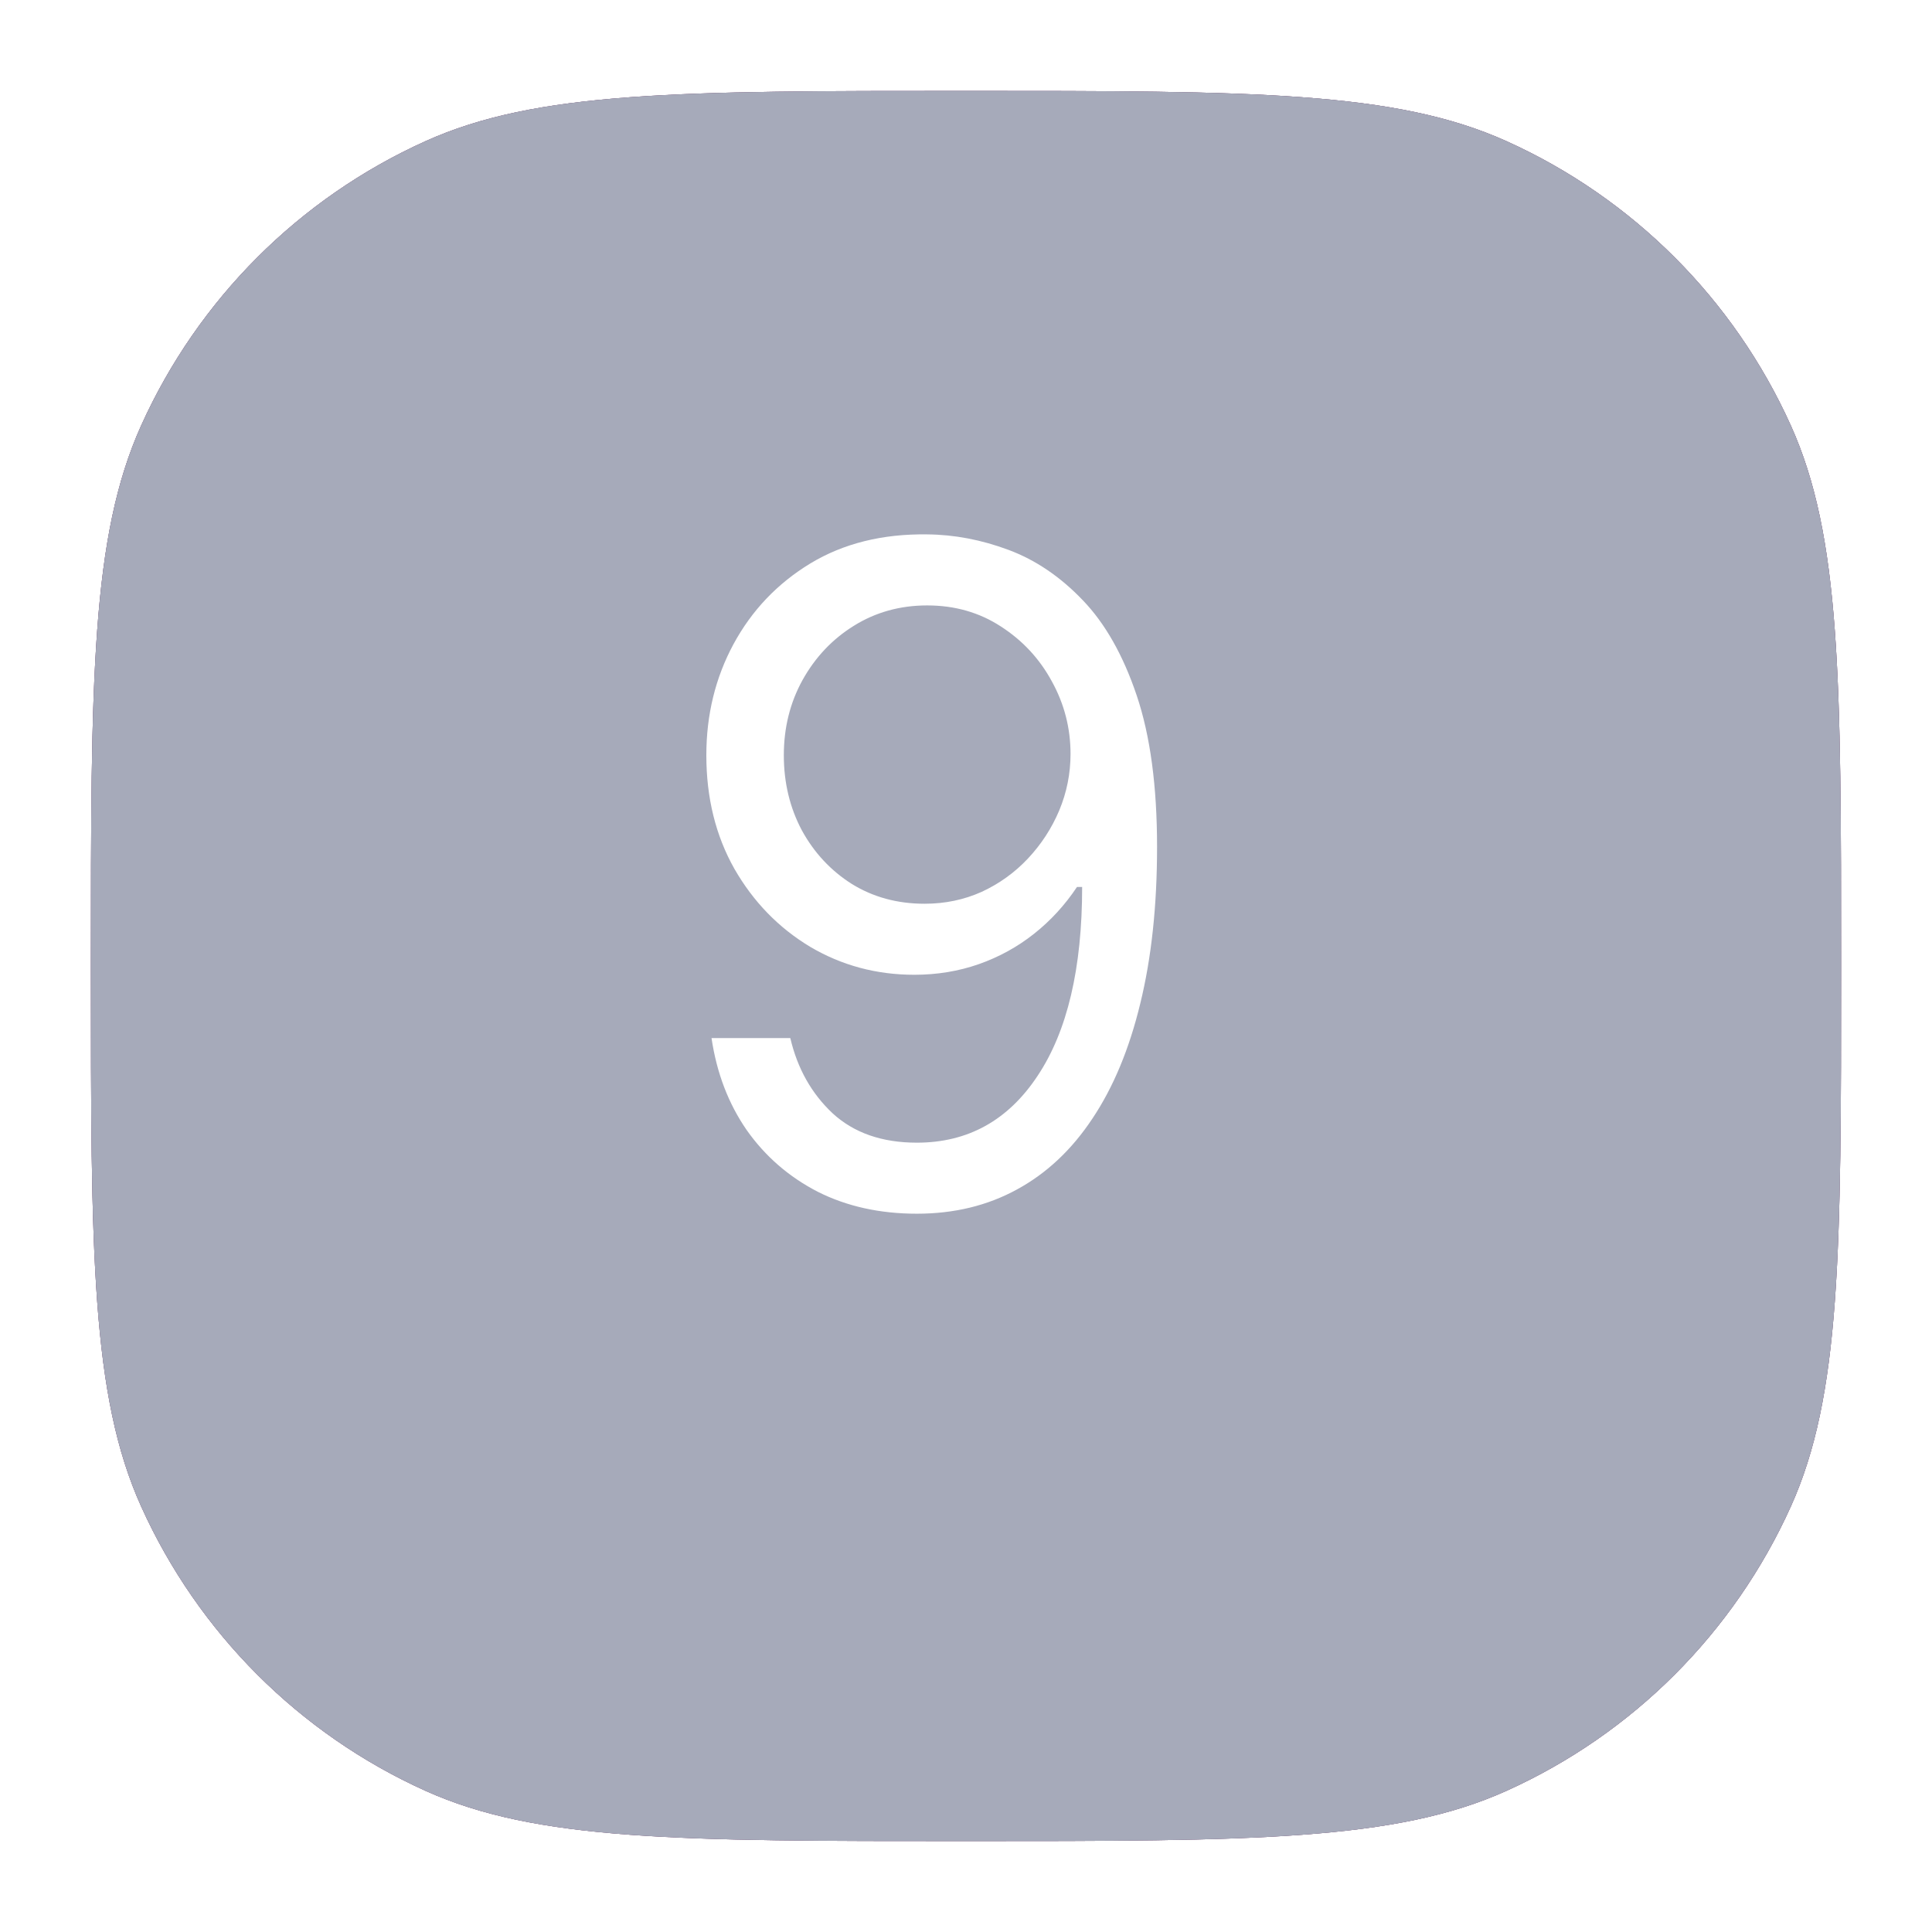 <svg width="85" height="85" viewBox="0 0 85 85" fill="none" xmlns="http://www.w3.org/2000/svg">
<g filter="url(#filter0_d_58_10)">
<path d="M4 38.5C4 25.912 4 19.618 6.215 14.712C8.72 9.164 13.164 4.72 18.712 2.215C23.618 0 29.912 0 42.5 0C55.088 0 61.382 0 66.288 2.215C71.836 4.72 76.28 9.164 78.785 14.712C81 19.618 81 25.912 81 38.5C81 51.088 81 57.382 78.785 62.288C76.28 67.836 71.836 72.28 66.288 74.785C61.382 77 55.088 77 42.5 77C29.912 77 23.618 77 18.712 74.785C13.164 72.28 8.72 67.836 6.215 62.288C4 57.382 4 51.088 4 38.5Z" fill="#816384"/>
<path d="M4 38.5C4 25.912 4 19.618 6.215 14.712C8.72 9.164 13.164 4.72 18.712 2.215C23.618 0 29.912 0 42.5 0C55.088 0 61.382 0 66.288 2.215C71.836 4.72 76.28 9.164 78.785 14.712C81 19.618 81 25.912 81 38.5C81 51.088 81 57.382 78.785 62.288C76.28 67.836 71.836 72.28 66.288 74.785C61.382 77 55.088 77 42.5 77C29.912 77 23.618 77 18.712 74.785C13.164 72.28 8.72 67.836 6.215 62.288C4 57.382 4 51.088 4 38.5Z" fill="#816384"/>
<path d="M4 38.5C4 25.912 4 19.618 6.215 14.712C8.72 9.164 13.164 4.72 18.712 2.215C23.618 0 29.912 0 42.5 0C55.088 0 61.382 0 66.288 2.215C71.836 4.72 76.28 9.164 78.785 14.712C81 19.618 81 25.912 81 38.5C81 51.088 81 57.382 78.785 62.288C76.28 67.836 71.836 72.28 66.288 74.785C61.382 77 55.088 77 42.5 77C29.912 77 23.618 77 18.712 74.785C13.164 72.28 8.72 67.836 6.215 62.288C4 57.382 4 51.088 4 38.5Z" fill="#A6AABA"/>
</g>
<path d="M40.792 23.511C41.985 23.521 43.179 23.748 44.372 24.193C45.565 24.638 46.654 25.377 47.639 26.409C48.624 27.432 49.414 28.829 50.011 30.599C50.608 32.37 50.906 34.591 50.906 37.261C50.906 39.847 50.66 42.143 50.167 44.151C49.684 46.149 48.983 47.834 48.065 49.207C47.156 50.581 46.048 51.622 44.741 52.332C43.444 53.043 41.976 53.398 40.338 53.398C38.709 53.398 37.255 53.076 35.977 52.432C34.708 51.778 33.666 50.874 32.852 49.719C32.047 48.554 31.531 47.205 31.304 45.67H34.77C35.082 47.006 35.702 48.109 36.63 48.98C37.568 49.842 38.804 50.273 40.338 50.273C42.582 50.273 44.353 49.293 45.65 47.332C46.957 45.372 47.61 42.602 47.61 39.023H47.383C46.853 39.818 46.223 40.505 45.494 41.082C44.765 41.66 43.955 42.105 43.065 42.418C42.175 42.73 41.228 42.886 40.224 42.886C38.557 42.886 37.028 42.474 35.636 41.651C34.253 40.817 33.145 39.676 32.312 38.227C31.488 36.769 31.076 35.102 31.076 33.227C31.076 31.447 31.474 29.818 32.27 28.341C33.075 26.854 34.201 25.671 35.65 24.79C37.108 23.909 38.823 23.483 40.792 23.511ZM40.792 26.636C39.599 26.636 38.524 26.935 37.568 27.531C36.621 28.118 35.868 28.914 35.309 29.918C34.76 30.912 34.485 32.015 34.485 33.227C34.485 34.439 34.751 35.543 35.281 36.537C35.821 37.522 36.555 38.308 37.483 38.895C38.42 39.472 39.485 39.761 40.679 39.761C41.578 39.761 42.416 39.586 43.193 39.236C43.969 38.876 44.646 38.388 45.224 37.773C45.811 37.148 46.27 36.442 46.602 35.656C46.933 34.861 47.099 34.032 47.099 33.17C47.099 32.034 46.825 30.969 46.275 29.974C45.735 28.98 44.987 28.175 44.031 27.56C43.084 26.944 42.004 26.636 40.792 26.636Z" fill="white"/>
<defs>
<filter id="filter0_d_58_10" x="0" y="0" width="85" height="85" filterUnits="userSpaceOnUse" color-interpolation-filters="sRGB">
<feFlood flood-opacity="0" result="BackgroundImageFix"/>
<feColorMatrix in="SourceAlpha" type="matrix" values="0 0 0 0 0 0 0 0 0 0 0 0 0 0 0 0 0 0 127 0" result="hardAlpha"/>
<feOffset dy="4"/>
<feGaussianBlur stdDeviation="2"/>
<feComposite in2="hardAlpha" operator="out"/>
<feColorMatrix type="matrix" values="0 0 0 0 0 0 0 0 0 0 0 0 0 0 0 0 0 0 0.25 0"/>
<feBlend mode="normal" in2="BackgroundImageFix" result="effect1_dropShadow_58_10"/>
<feBlend mode="normal" in="SourceGraphic" in2="effect1_dropShadow_58_10" result="shape"/>
</filter>
</defs>
</svg>
